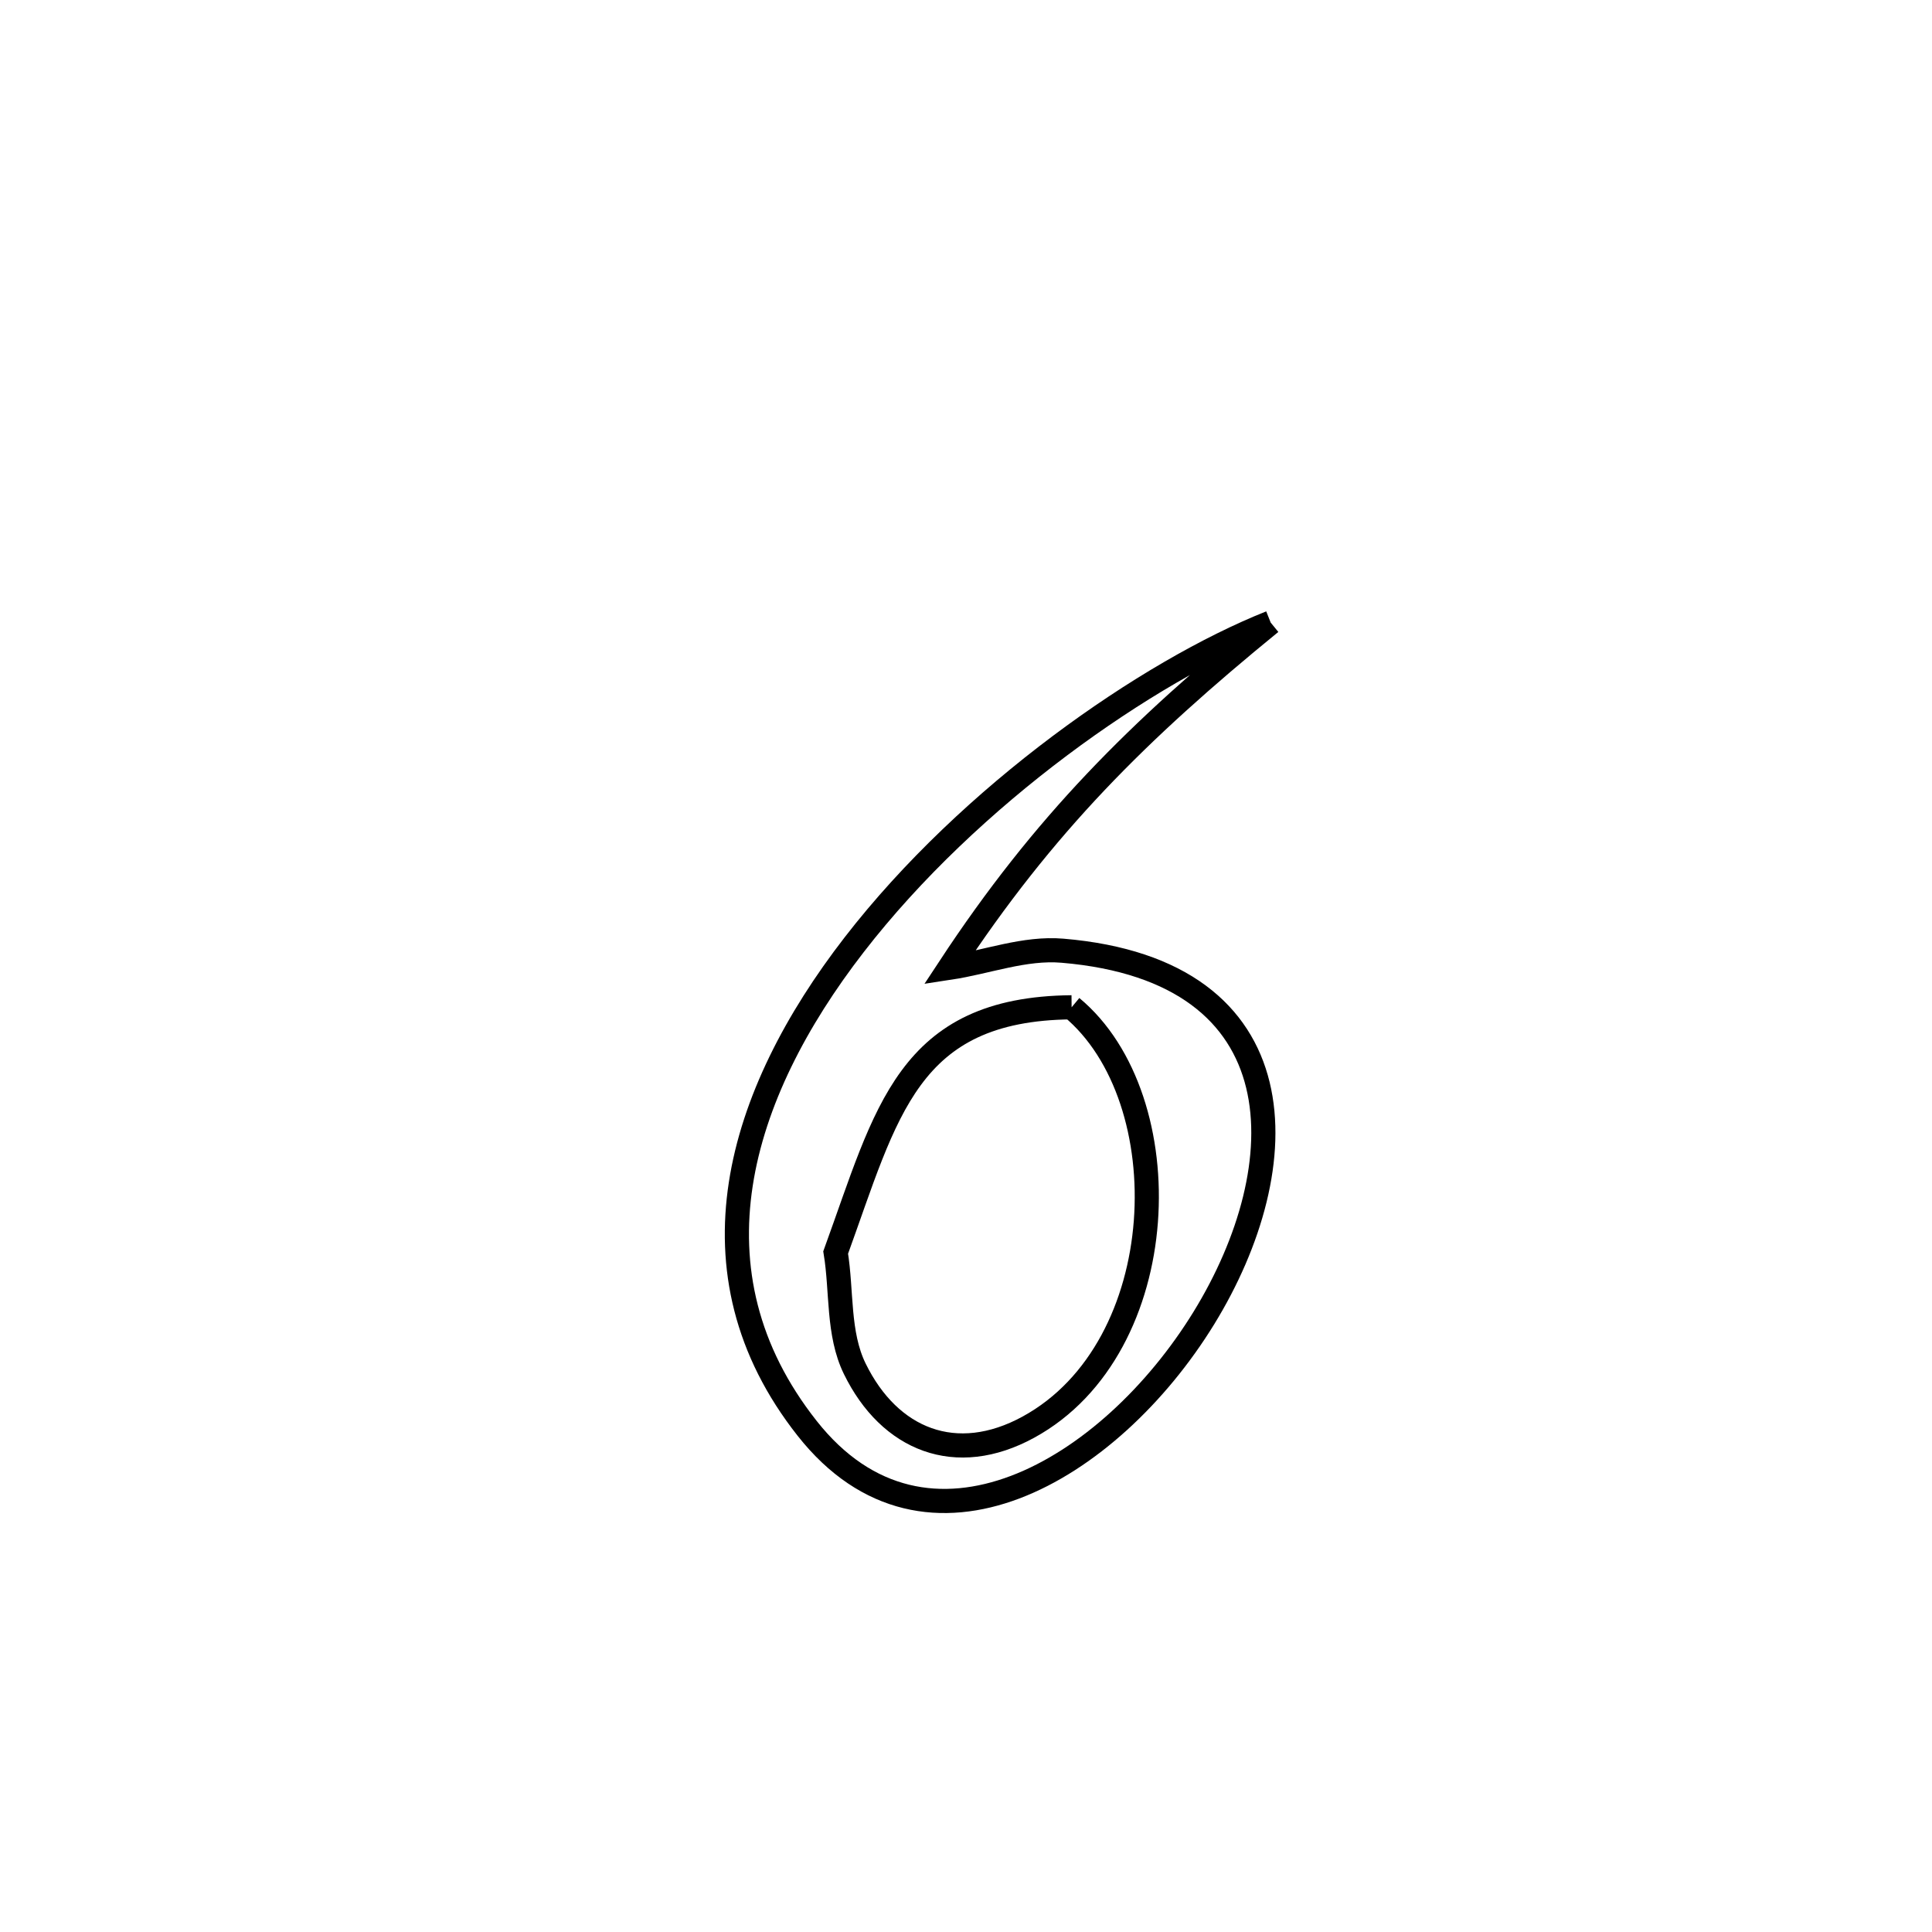 <svg xmlns="http://www.w3.org/2000/svg" viewBox="0.0 0.0 24.0 24.0" height="200px" width="200px"><path fill="none" stroke="black" stroke-width=".3" stroke-opacity="1.0"  filling="0" d="M15.785 7.734 L15.785 7.734 C14.136 9.08 12.968 10.239 11.795 12.022 L11.795 12.022 C12.263 11.951 12.726 11.77 13.198 11.81 C16.168 12.06 16.117 14.484 14.953 16.376 C13.789 18.267 11.511 19.625 10.027 17.744 C8.492 15.799 9.168 13.601 10.61 11.737 C12.052 9.872 14.259 8.342 15.785 7.734 L15.785 7.734"></path>
<path fill="none" stroke="black" stroke-width=".3" stroke-opacity="1.0"  filling="0" d="M13.312 12.513 L13.312 12.513 C14.678 13.646 14.584 16.739 12.776 17.728 C11.877 18.22 11.051 17.888 10.618 17.003 C10.404 16.565 10.46 16.04 10.381 15.559 L10.381 15.559 C11.014 13.818 11.271 12.532 13.312 12.513 L13.312 12.513"></path></svg>